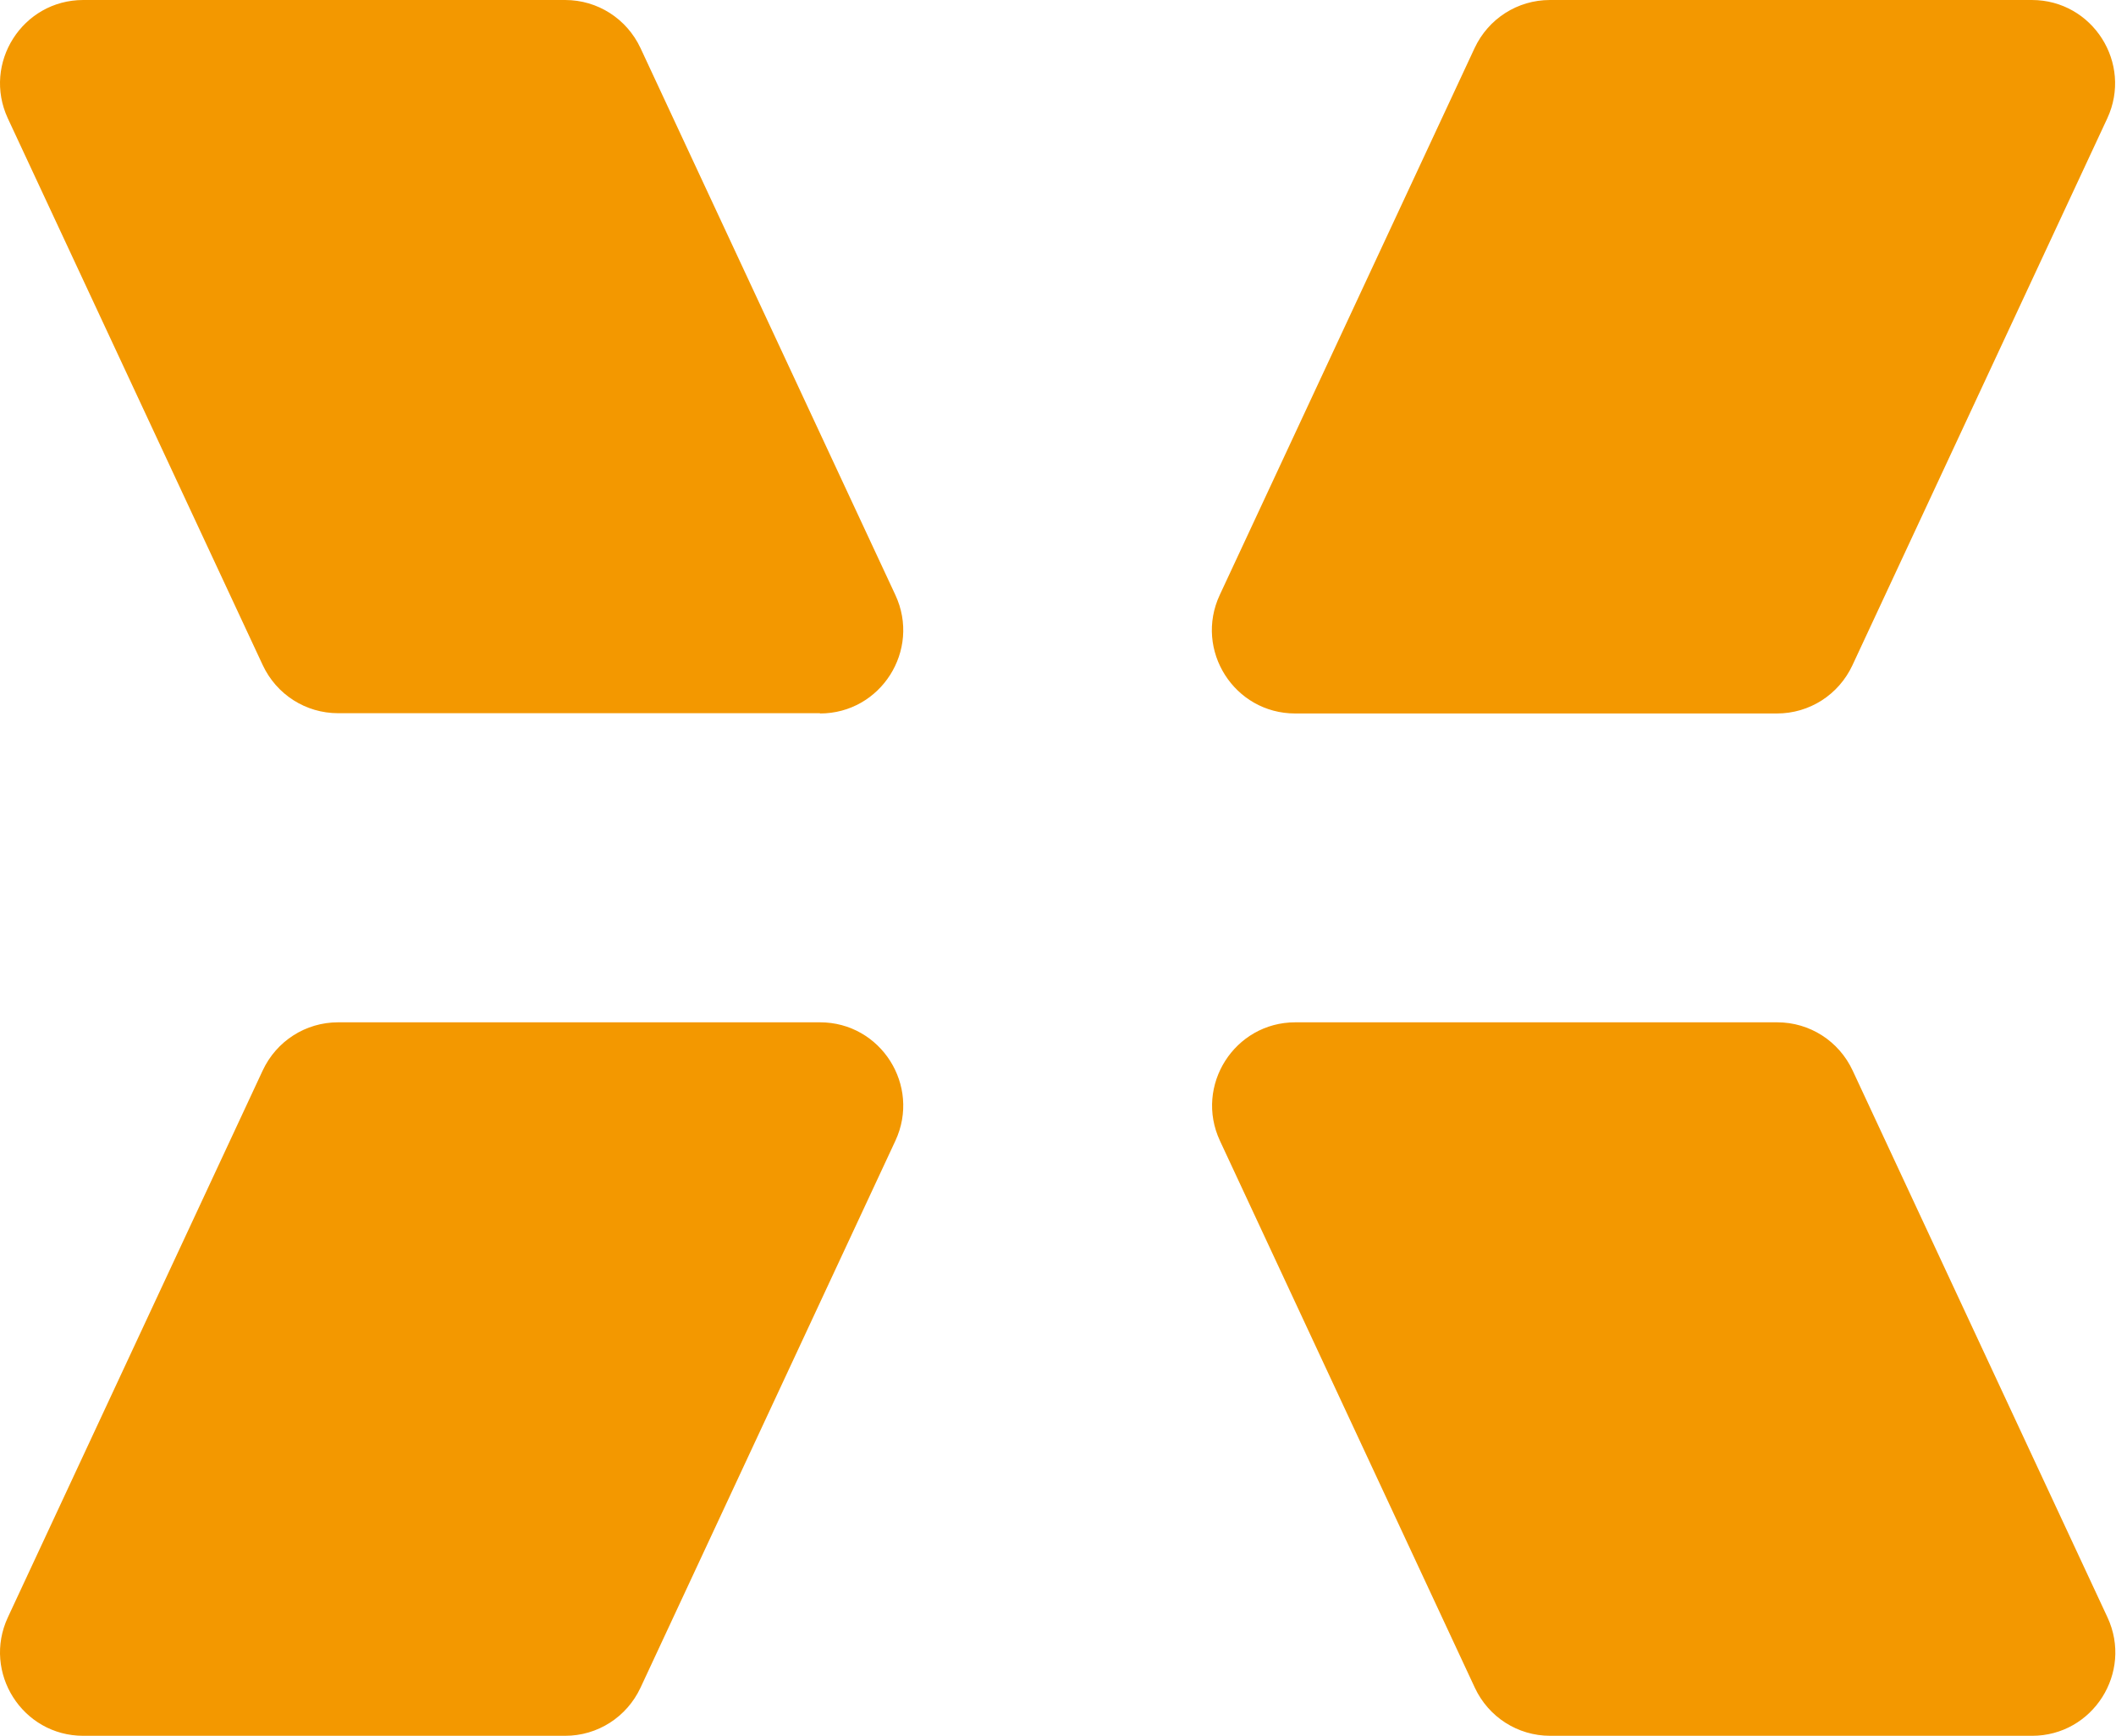 <svg width="128" height="105" viewBox="0 0 128 105" fill="none" xmlns="http://www.w3.org/2000/svg">
<path d="M49.602 43.142H20.454C18.492 43.142 16.726 42.013 15.892 40.23L0.476 7.166C-1.077 3.828 1.359 0 5.037 0H34.186C36.148 0 37.913 1.129 38.747 2.912L54.163 35.992C55.717 39.33 53.281 43.158 49.602 43.158V43.142Z" fill="#F39800"/>
<path d="M122.909 0H93.76C91.798 0 90.033 1.129 89.199 2.912L73.783 35.992C72.23 39.33 74.666 43.158 78.344 43.158H107.493C109.454 43.158 111.22 42.029 112.054 40.246L127.47 7.166C129.023 3.828 126.587 0 122.909 0Z" fill="#F39800"/>
<path d="M78.358 61.84H107.506C109.468 61.84 111.234 62.969 112.067 64.752L127.484 97.833C129.037 101.17 126.601 104.999 122.923 104.999H93.774C91.812 104.999 90.046 103.87 89.213 102.086L73.796 69.006C72.243 65.669 74.679 61.84 78.358 61.84Z" fill="#F39800"/>
<path d="M5.037 104.999H34.186C36.148 104.999 37.913 103.87 38.747 102.086L54.163 69.006C55.717 65.669 53.281 61.84 49.602 61.84H20.454C18.492 61.84 16.726 62.969 15.892 64.752L0.476 97.833C-1.077 101.17 1.359 104.999 5.037 104.999Z" fill="#F39800"/>
</svg>
